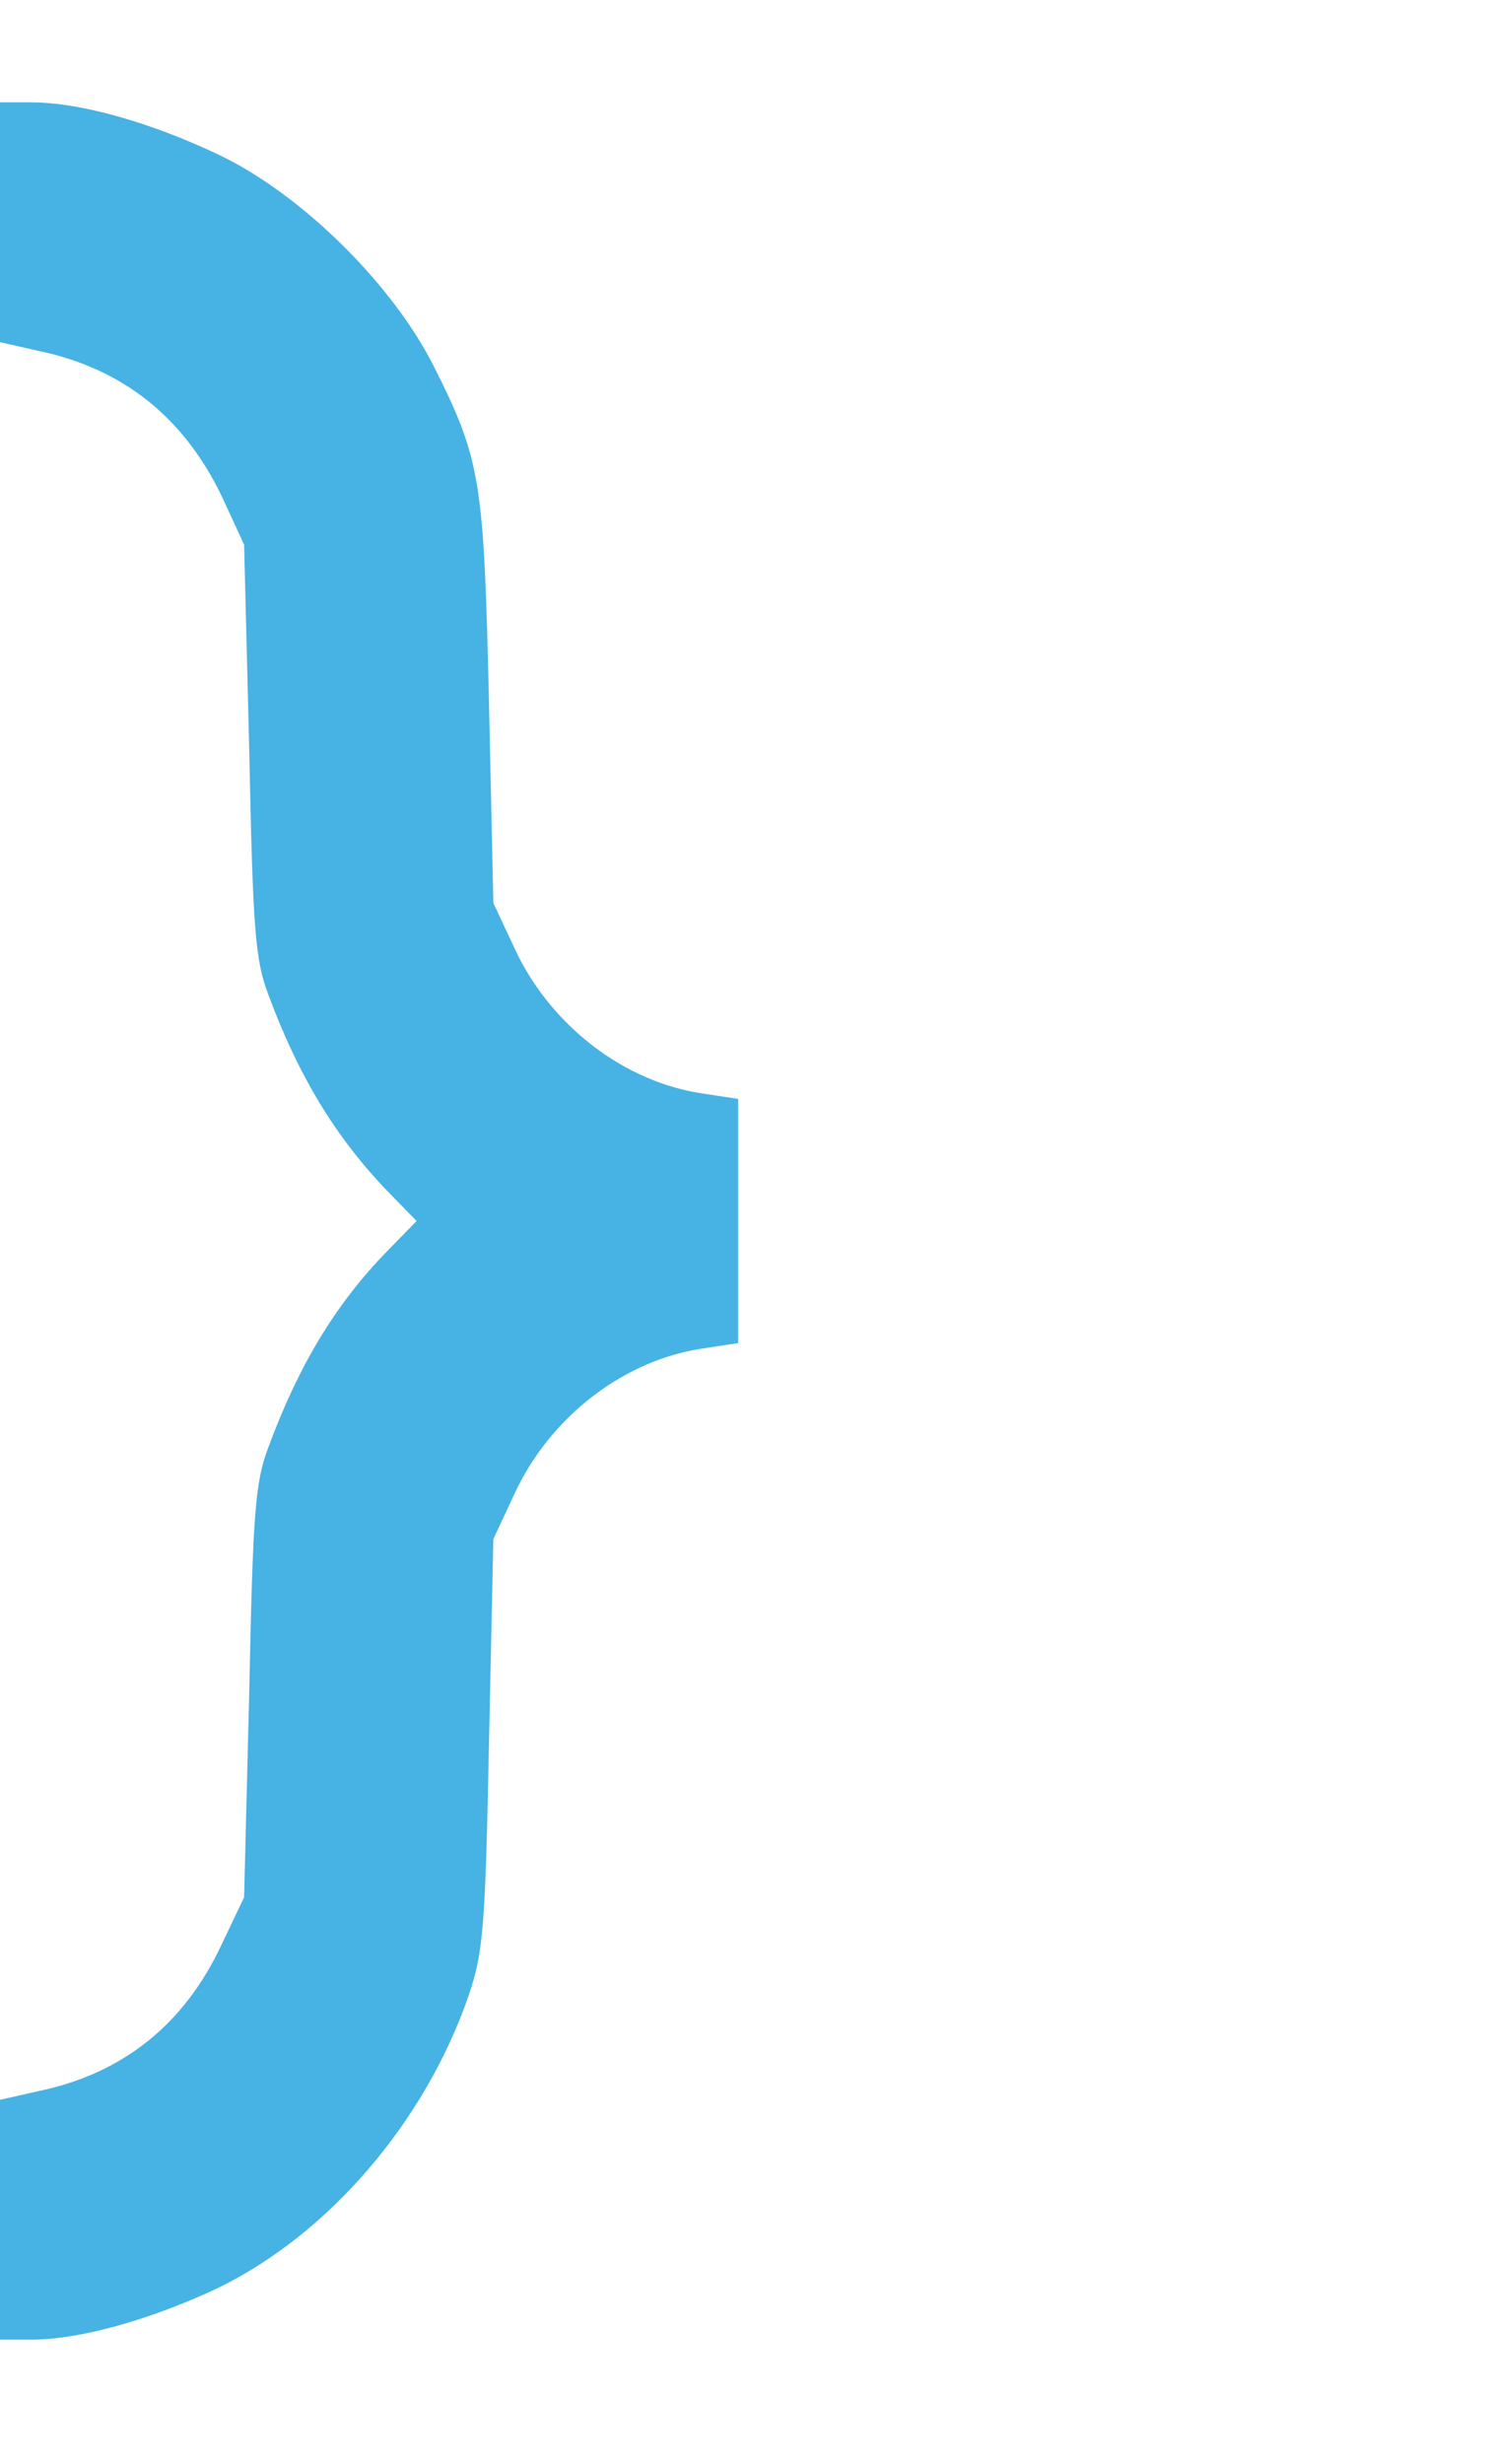 <?xml version="1.0" standalone="no"?>
<!DOCTYPE svg PUBLIC "-//W3C//DTD SVG 20010904//EN"
 "http://www.w3.org/TR/2001/REC-SVG-20010904/DTD/svg10.dtd">
<svg version="1.0" xmlns="http://www.w3.org/2000/svg"
 width="204pt" height="337pt" viewBox="0 0 204 337"
 preserveAspectRatio="xMidYMid meet">

<g transform="translate(0,337) scale(0.1,-0.1)"
fill="#47b2e4" stroke="none">
<path d="M0 3066 l0 -164 53 -12 c115 -24 199 -91 251 -200 l30 -65 7 -280 c5
-247 8 -287 26 -335 41 -111 92 -195 162 -268 l41 -42 -41 -42 c-71 -73 -121
-157 -162 -268 -18 -48 -21 -89 -26 -335 l-7 -280 -31 -65 c-51 -109 -135
-176 -250 -200 l-53 -12 0 -164 0 -164 43 0 c67 0 165 28 256 71 151 74 282
226 342 399 20 59 23 91 28 345 l6 280 29 62 c49 106 151 184 260 199 l46 7 0
167 0 167 -46 7 c-109 15 -211 93 -260 199 l-29 62 -6 275 c-7 304 -11 331
-76 460 -56 111 -180 234 -293 288 -92 44 -190 72 -257 72 l-43 0 0 -164z"/>
</g>
</svg>
